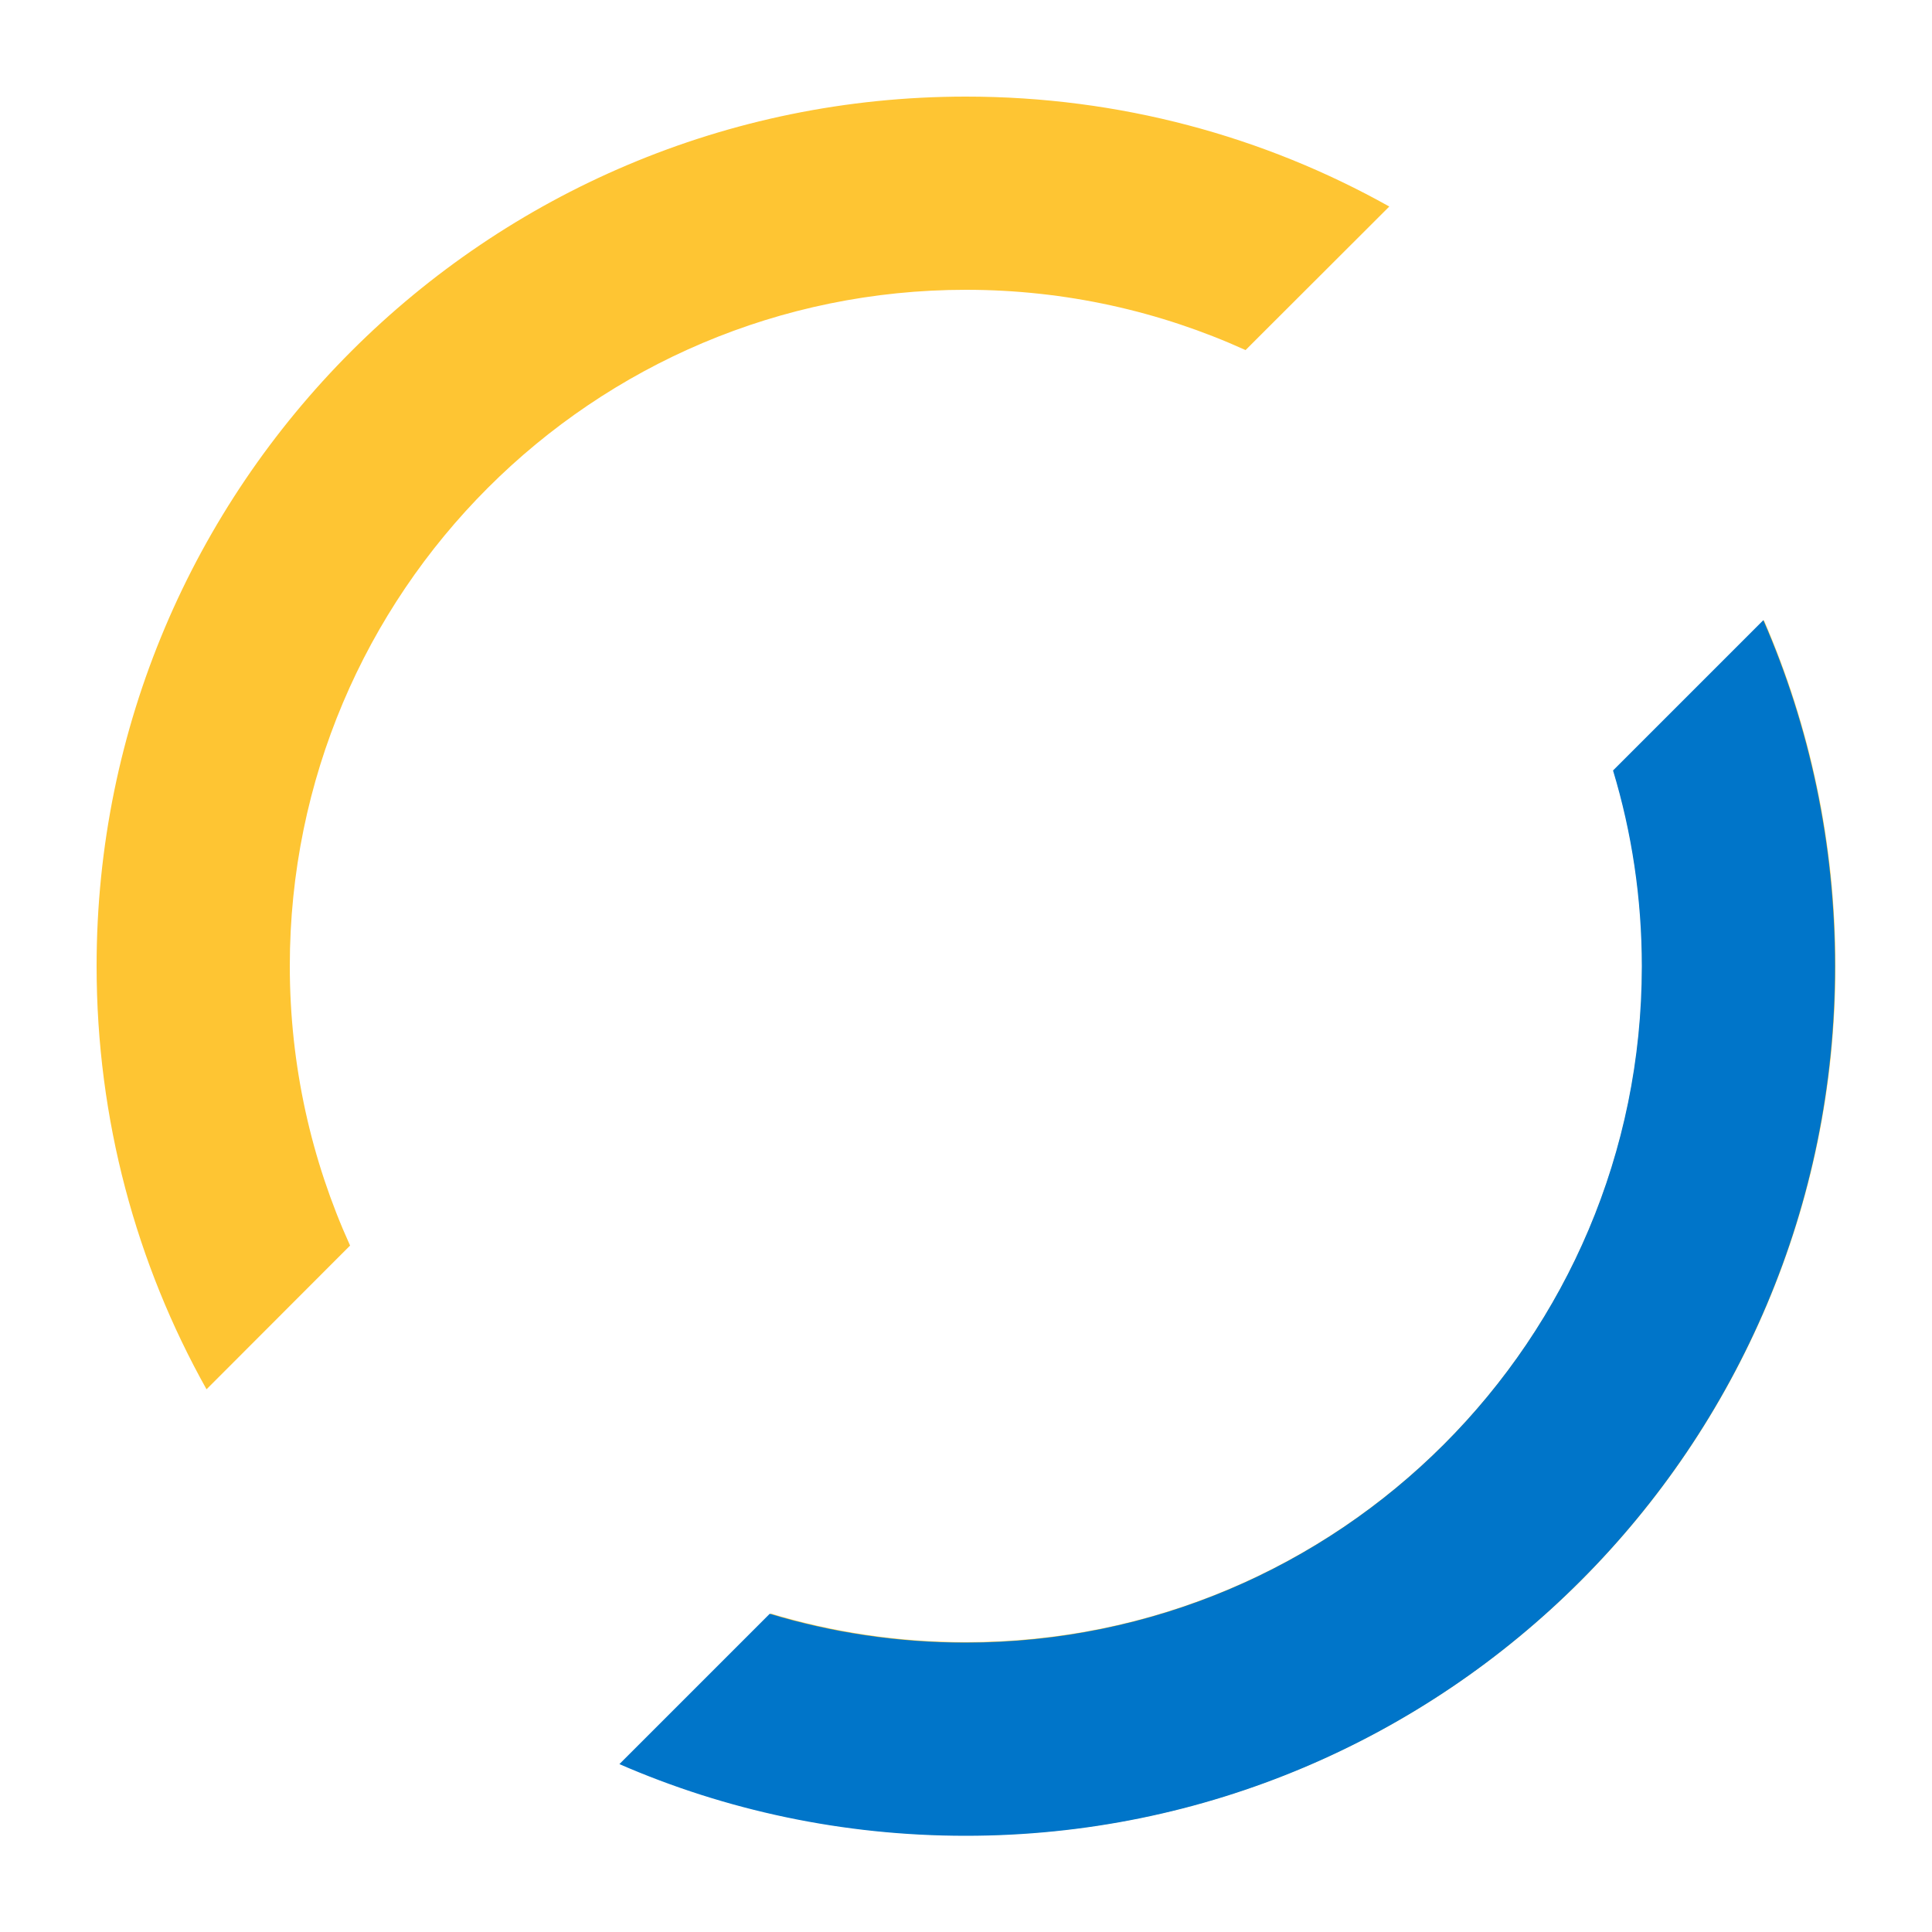<svg width="10" height="10" viewBox="0 0 10 10" fill="none" xmlns="http://www.w3.org/2000/svg">
<path fill-rule="evenodd" clip-rule="evenodd" d="M8.5 5C8.5 6.933 6.933 8.5 5 8.5C4.649 8.5 4.309 8.448 3.99 8.352L3.211 9.13C3.759 9.368 4.364 9.5 5 9.5C7.485 9.5 9.5 7.485 9.5 5C9.5 4.364 9.368 3.759 9.13 3.211L8.352 3.99C8.448 4.309 8.5 4.649 8.5 5ZM1.069 7.191L1.812 6.447C1.612 6.006 1.5 5.516 1.5 5C1.5 3.067 3.067 1.5 5 1.5C5.516 1.5 6.006 1.612 6.447 1.812L7.191 1.069C6.543 0.706 5.795 0.5 5 0.5C2.515 0.5 0.5 2.515 0.5 5C0.5 5.795 0.706 6.543 1.069 7.191Z" fill="#FEC533"/>
<path fill-rule="evenodd" clip-rule="evenodd" d="M3.206 9.131C3.755 9.37 4.361 9.502 4.998 9.502C7.483 9.502 9.498 7.487 9.498 5.002C9.498 4.365 9.366 3.759 9.127 3.21L8.349 3.988C8.446 4.309 8.498 4.649 8.498 5.002C8.498 6.935 6.931 8.502 4.998 8.502C4.645 8.502 4.305 8.45 3.984 8.353L3.206 9.131Z" fill="#0075C9"/>
</svg>
